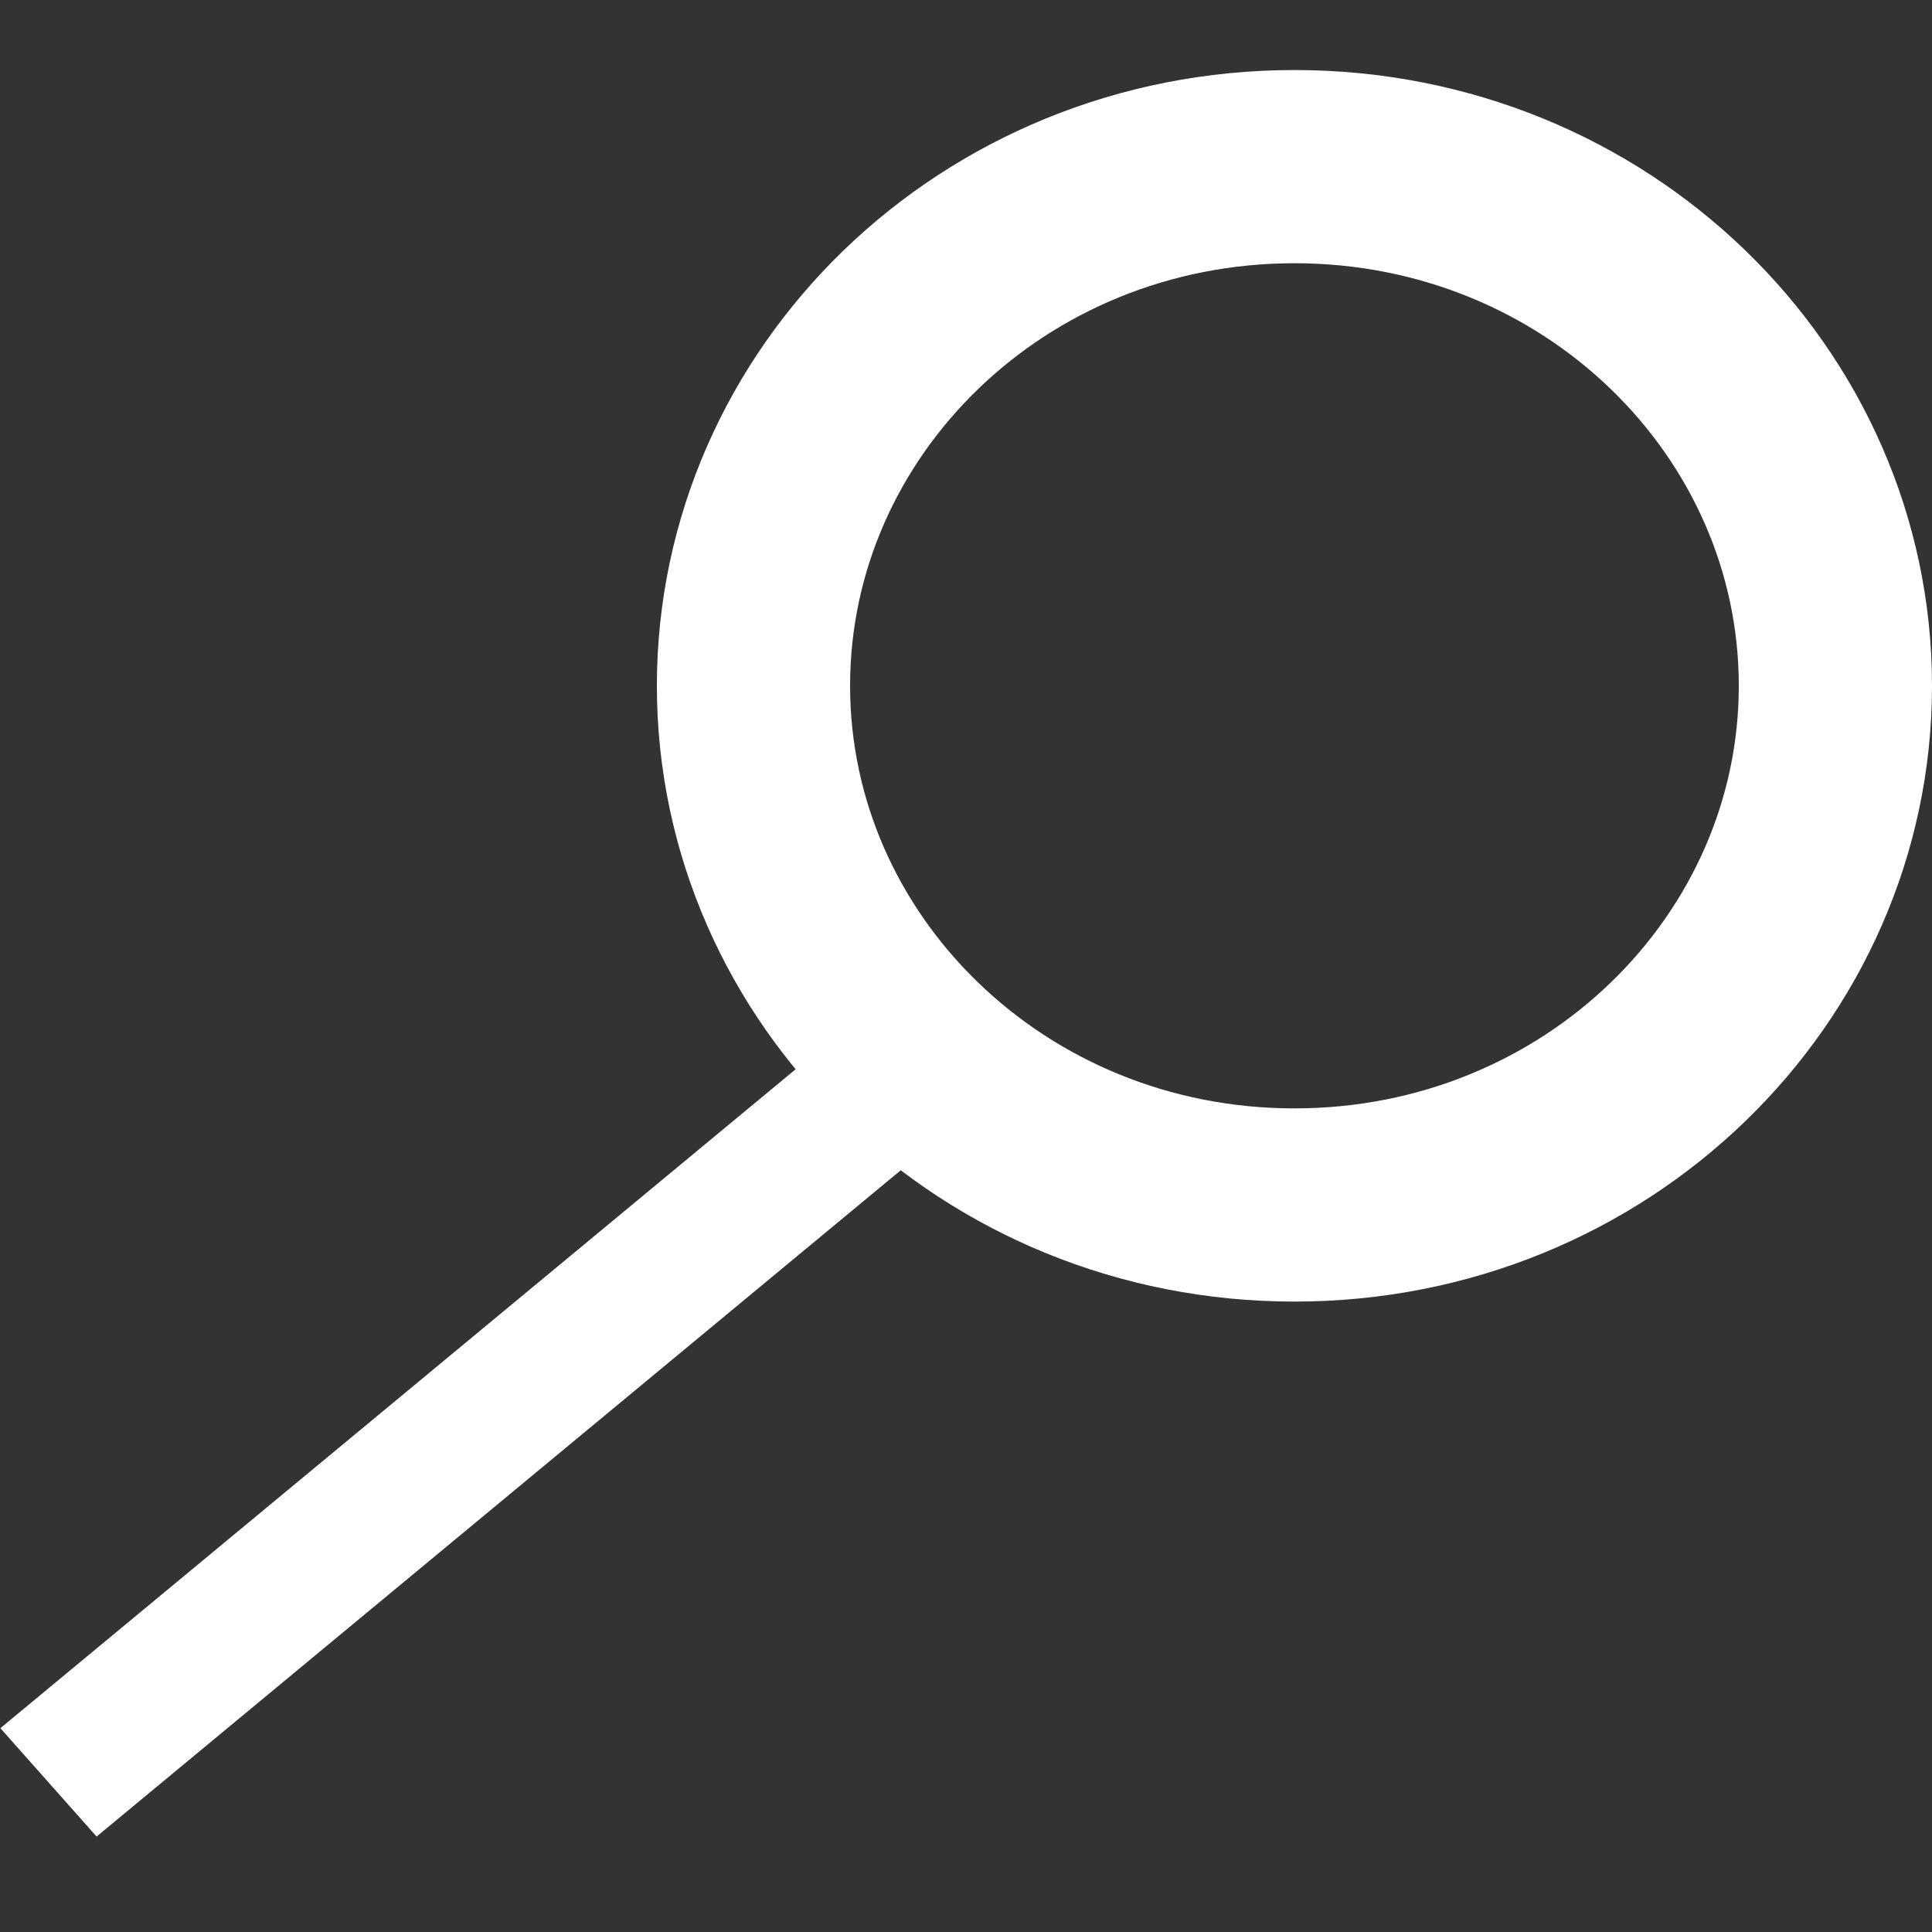 <svg width="20" height="20" viewBox="0 0 20 20" fill="none" xmlns="http://www.w3.org/2000/svg">
<rect x="0" y="0" width="20" height="20" fill="#333333" stroke="none"/>
<line y1="-0.75" x2="10.905" y2="-0.75" transform="matrix(0.77 -0.638 0.664 0.748 1 19.012)" stroke="white" stroke-width="1.5"/>
<path d="M19 7.099C19 10.035 16.526 12.474 13.4 12.474C10.274 12.474 7.8 10.035 7.8 7.099C7.8 4.163 10.274 1.725 13.4 1.725C16.526 1.725 19 4.163 19 7.099Z" stroke="white" stroke-width="2"/>
</svg>
